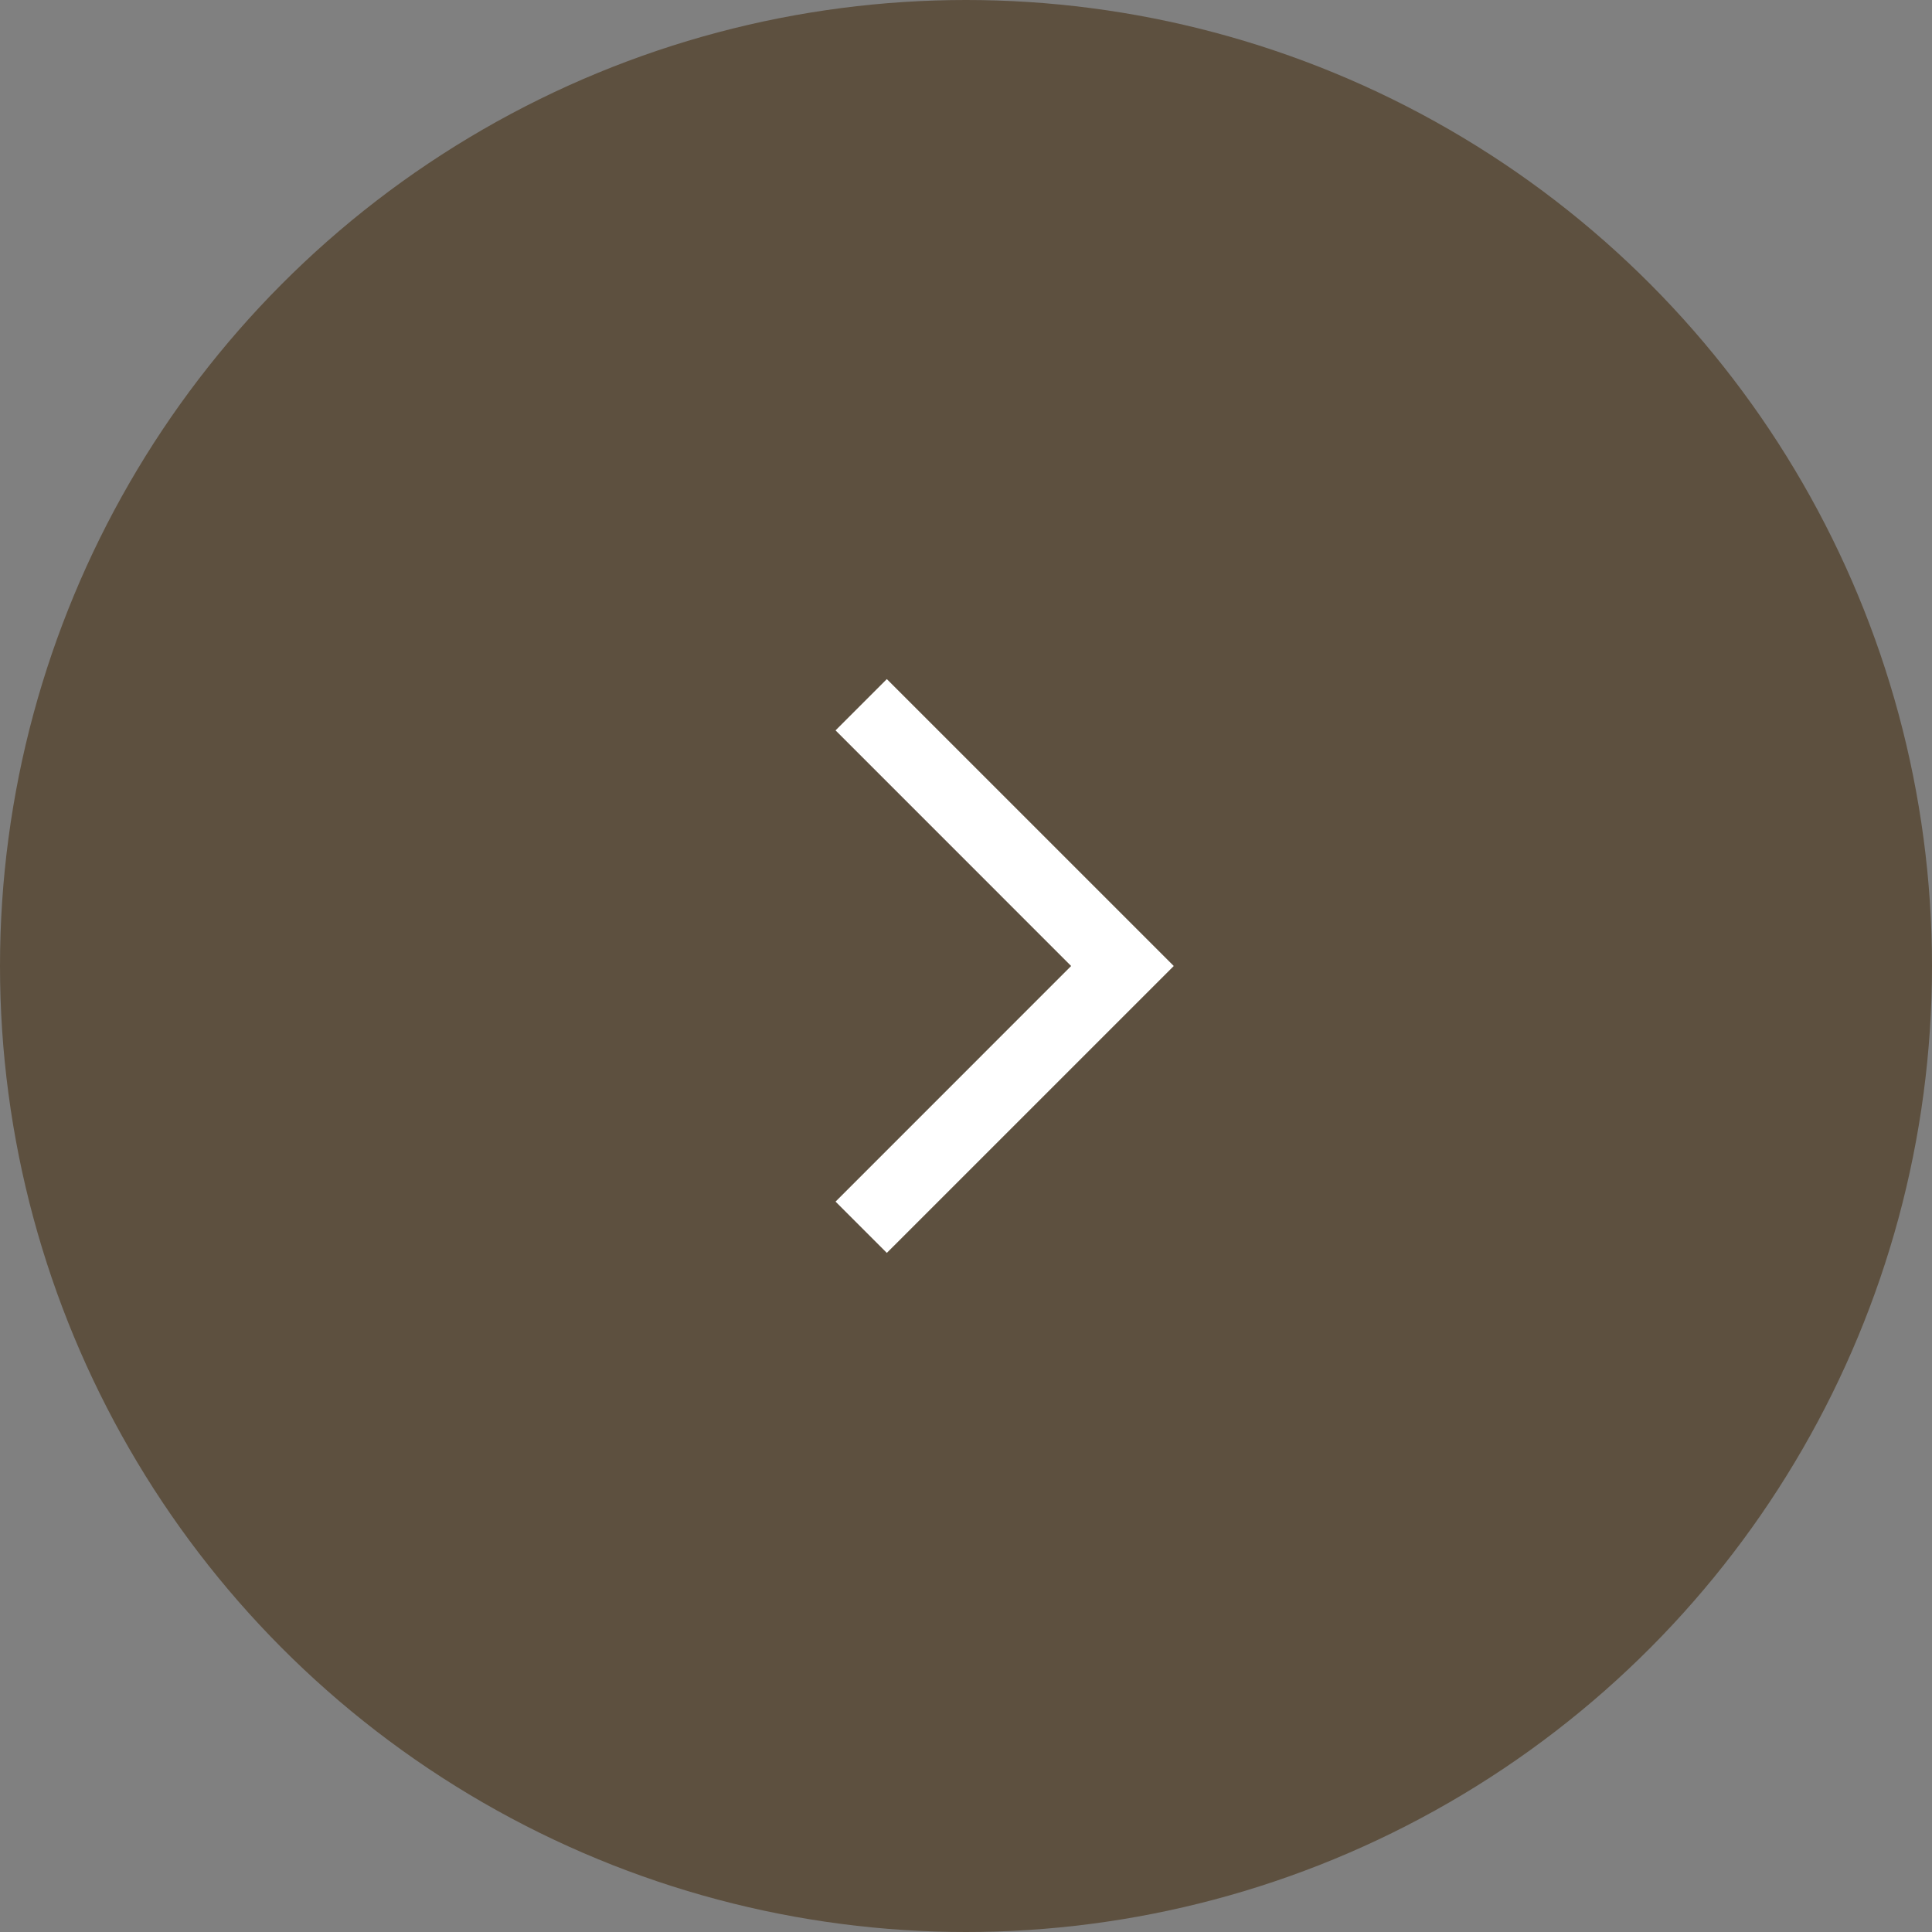 <svg width="50" height="50" viewBox="0 0 50 50" fill="none" xmlns="http://www.w3.org/2000/svg"><rect x="0" y="0" width="50" height="50" fill="#808080" stroke="none"/><circle r="25" transform="matrix(-1 0 0 1 25 25)" fill="#5D503F"/><path d="M21.624 18.902L22.951 17.575L30.377 25L22.951 32.425L21.624 31.098L27.721 25L21.624 18.902H21.624Z" fill="white"/></svg>

